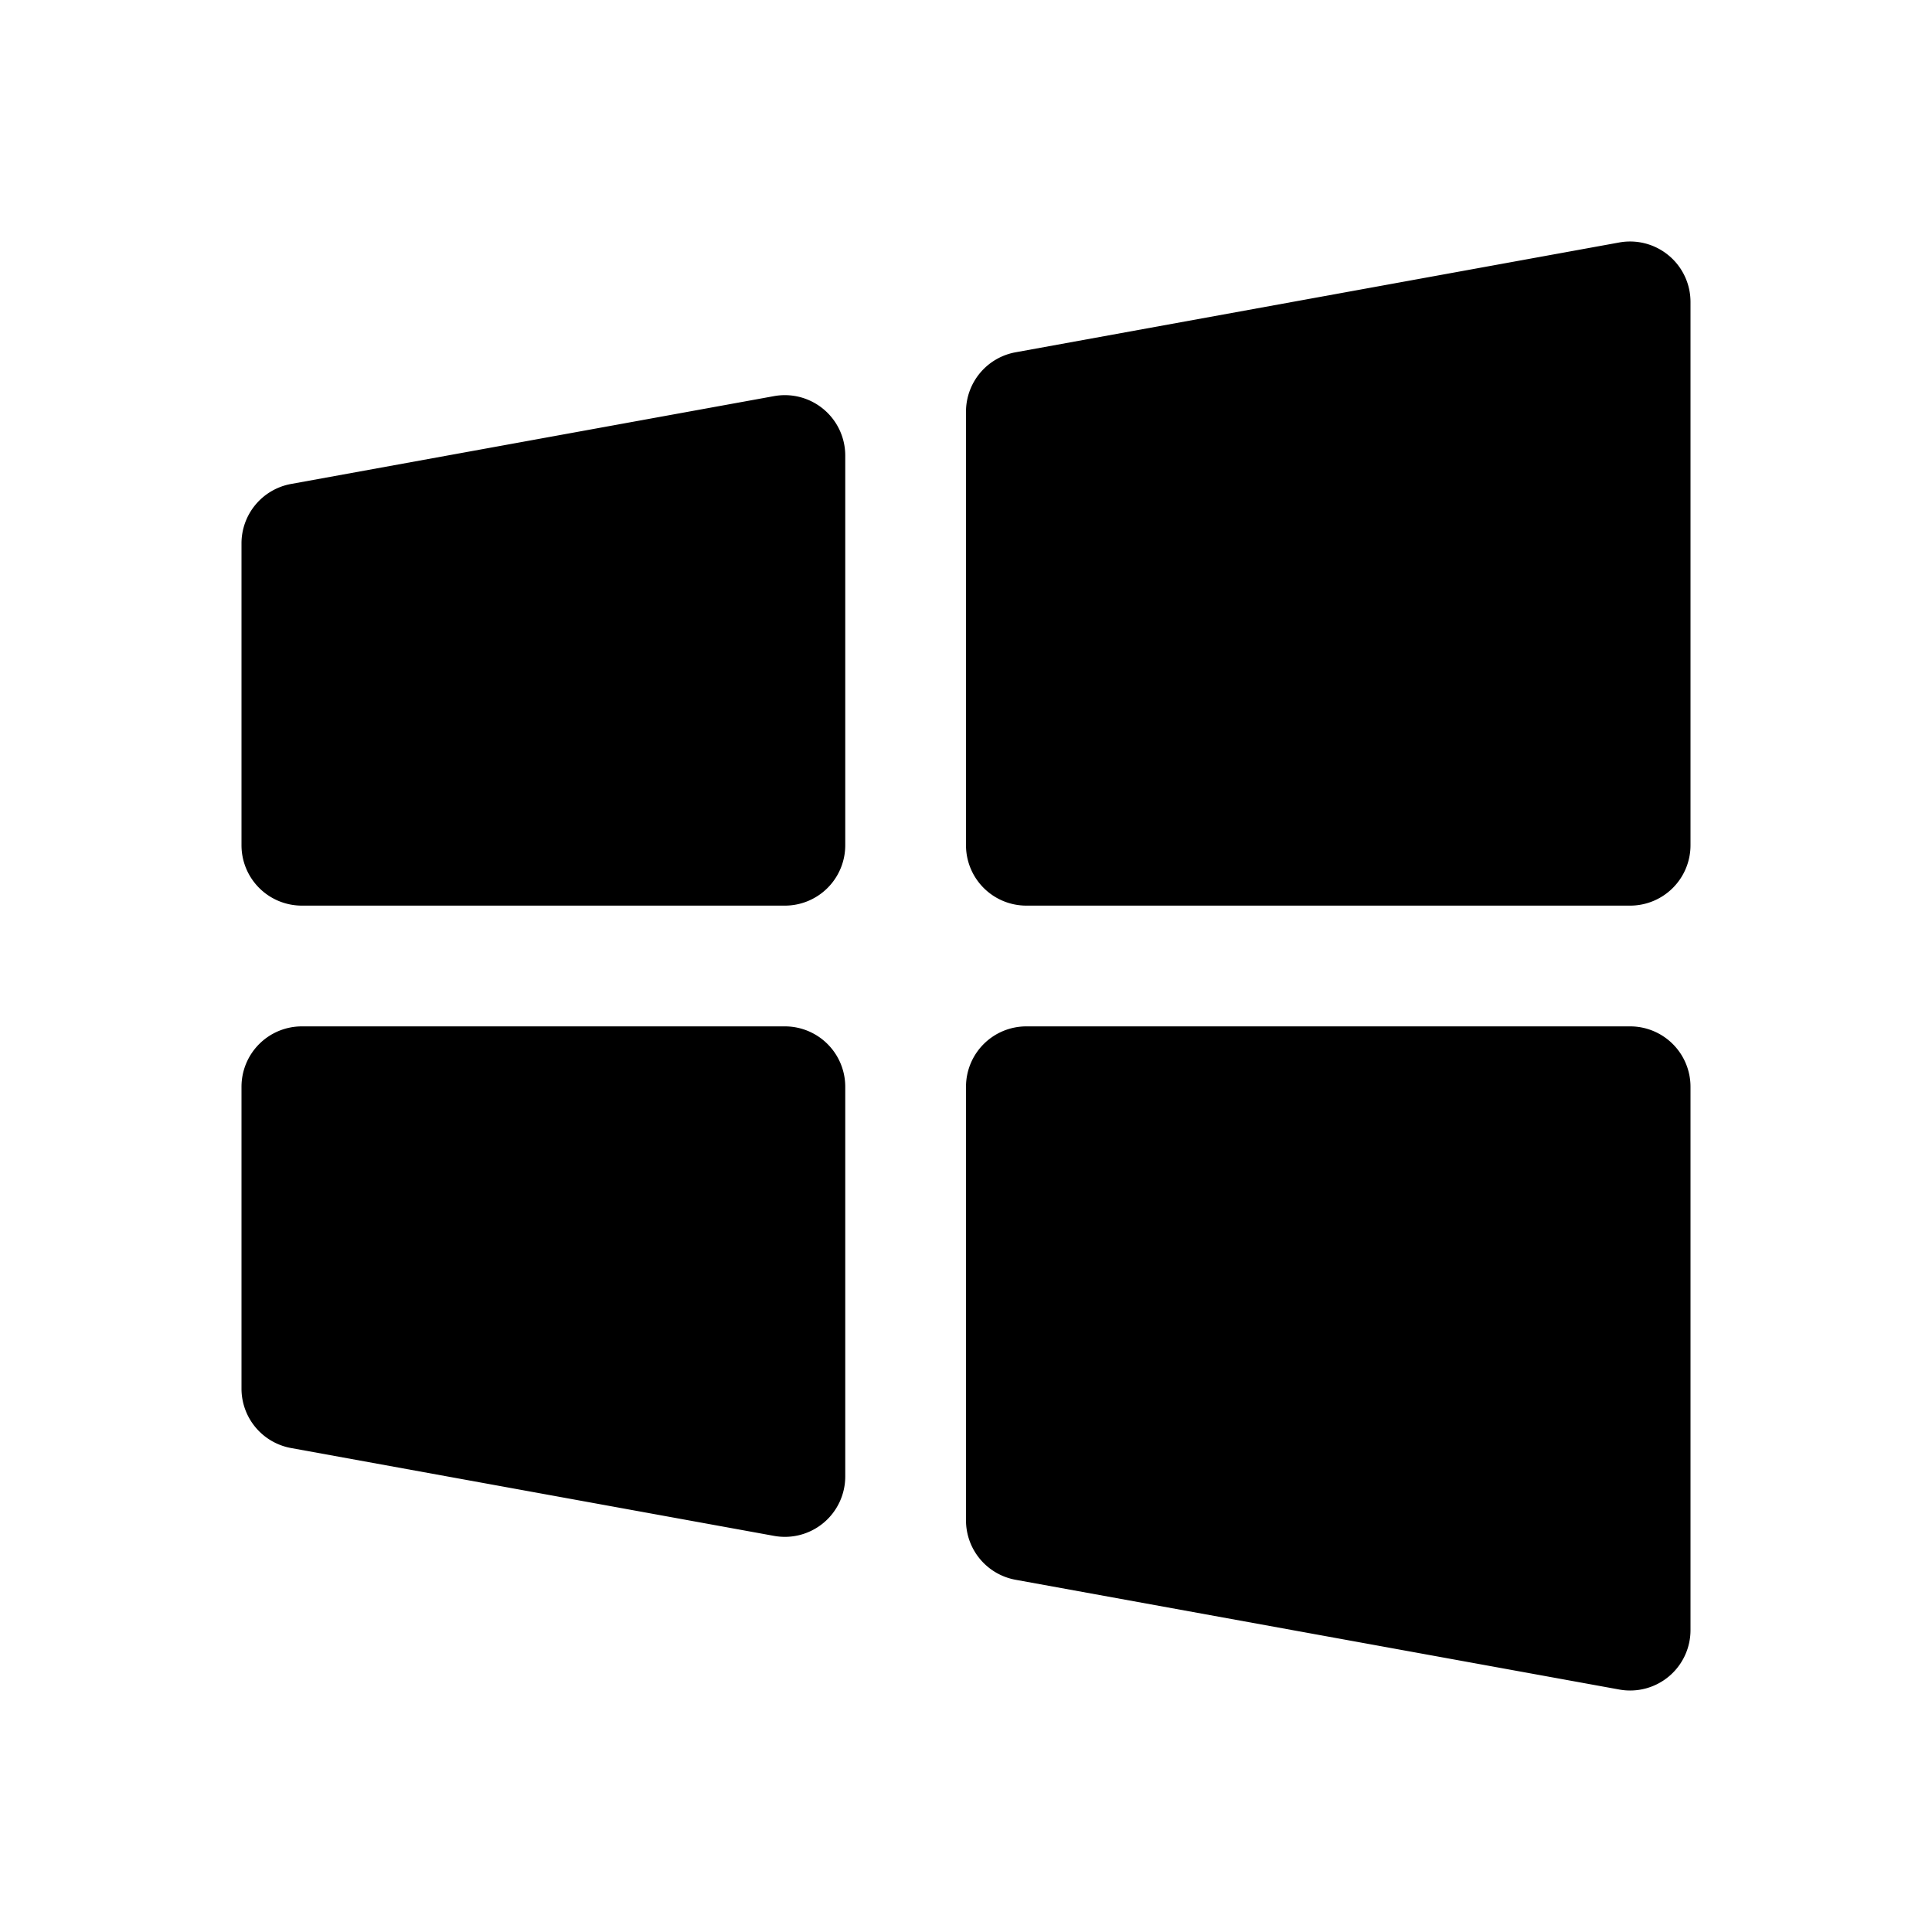<svg xmlns="http://www.w3.org/2000/svg" fill="none" viewBox="0 0 32 32">
  <path fill="#000" d="M14 18v6.455a1 1 0 0 1-1.179.984l-8-1.455A1 1 0 0 1 4 23v-5a1 1 0 0 1 1-1h8a1 1 0 0 1 1 1m-.359-11.222a1 1 0 0 0-.82-.217l-8 1.455A1 1 0 0 0 4 9v5a1 1 0 0 0 1 1h8a1 1 0 0 0 1-1V7.545a1 1 0 0 0-.359-.767M27 17H17a1 1 0 0 0-1 1v7.181a1 1 0 0 0 .821.985l10 1.818A1 1 0 0 0 28 27v-9a1 1 0 0 0-1-1m.641-12.767a1 1 0 0 0-.82-.217l-10 1.819a1 1 0 0 0-.821.984V14a1 1 0 0 0 1 1h10a1 1 0 0 0 1-1V5a1 1 0 0 0-.359-.767"/>
</svg>
